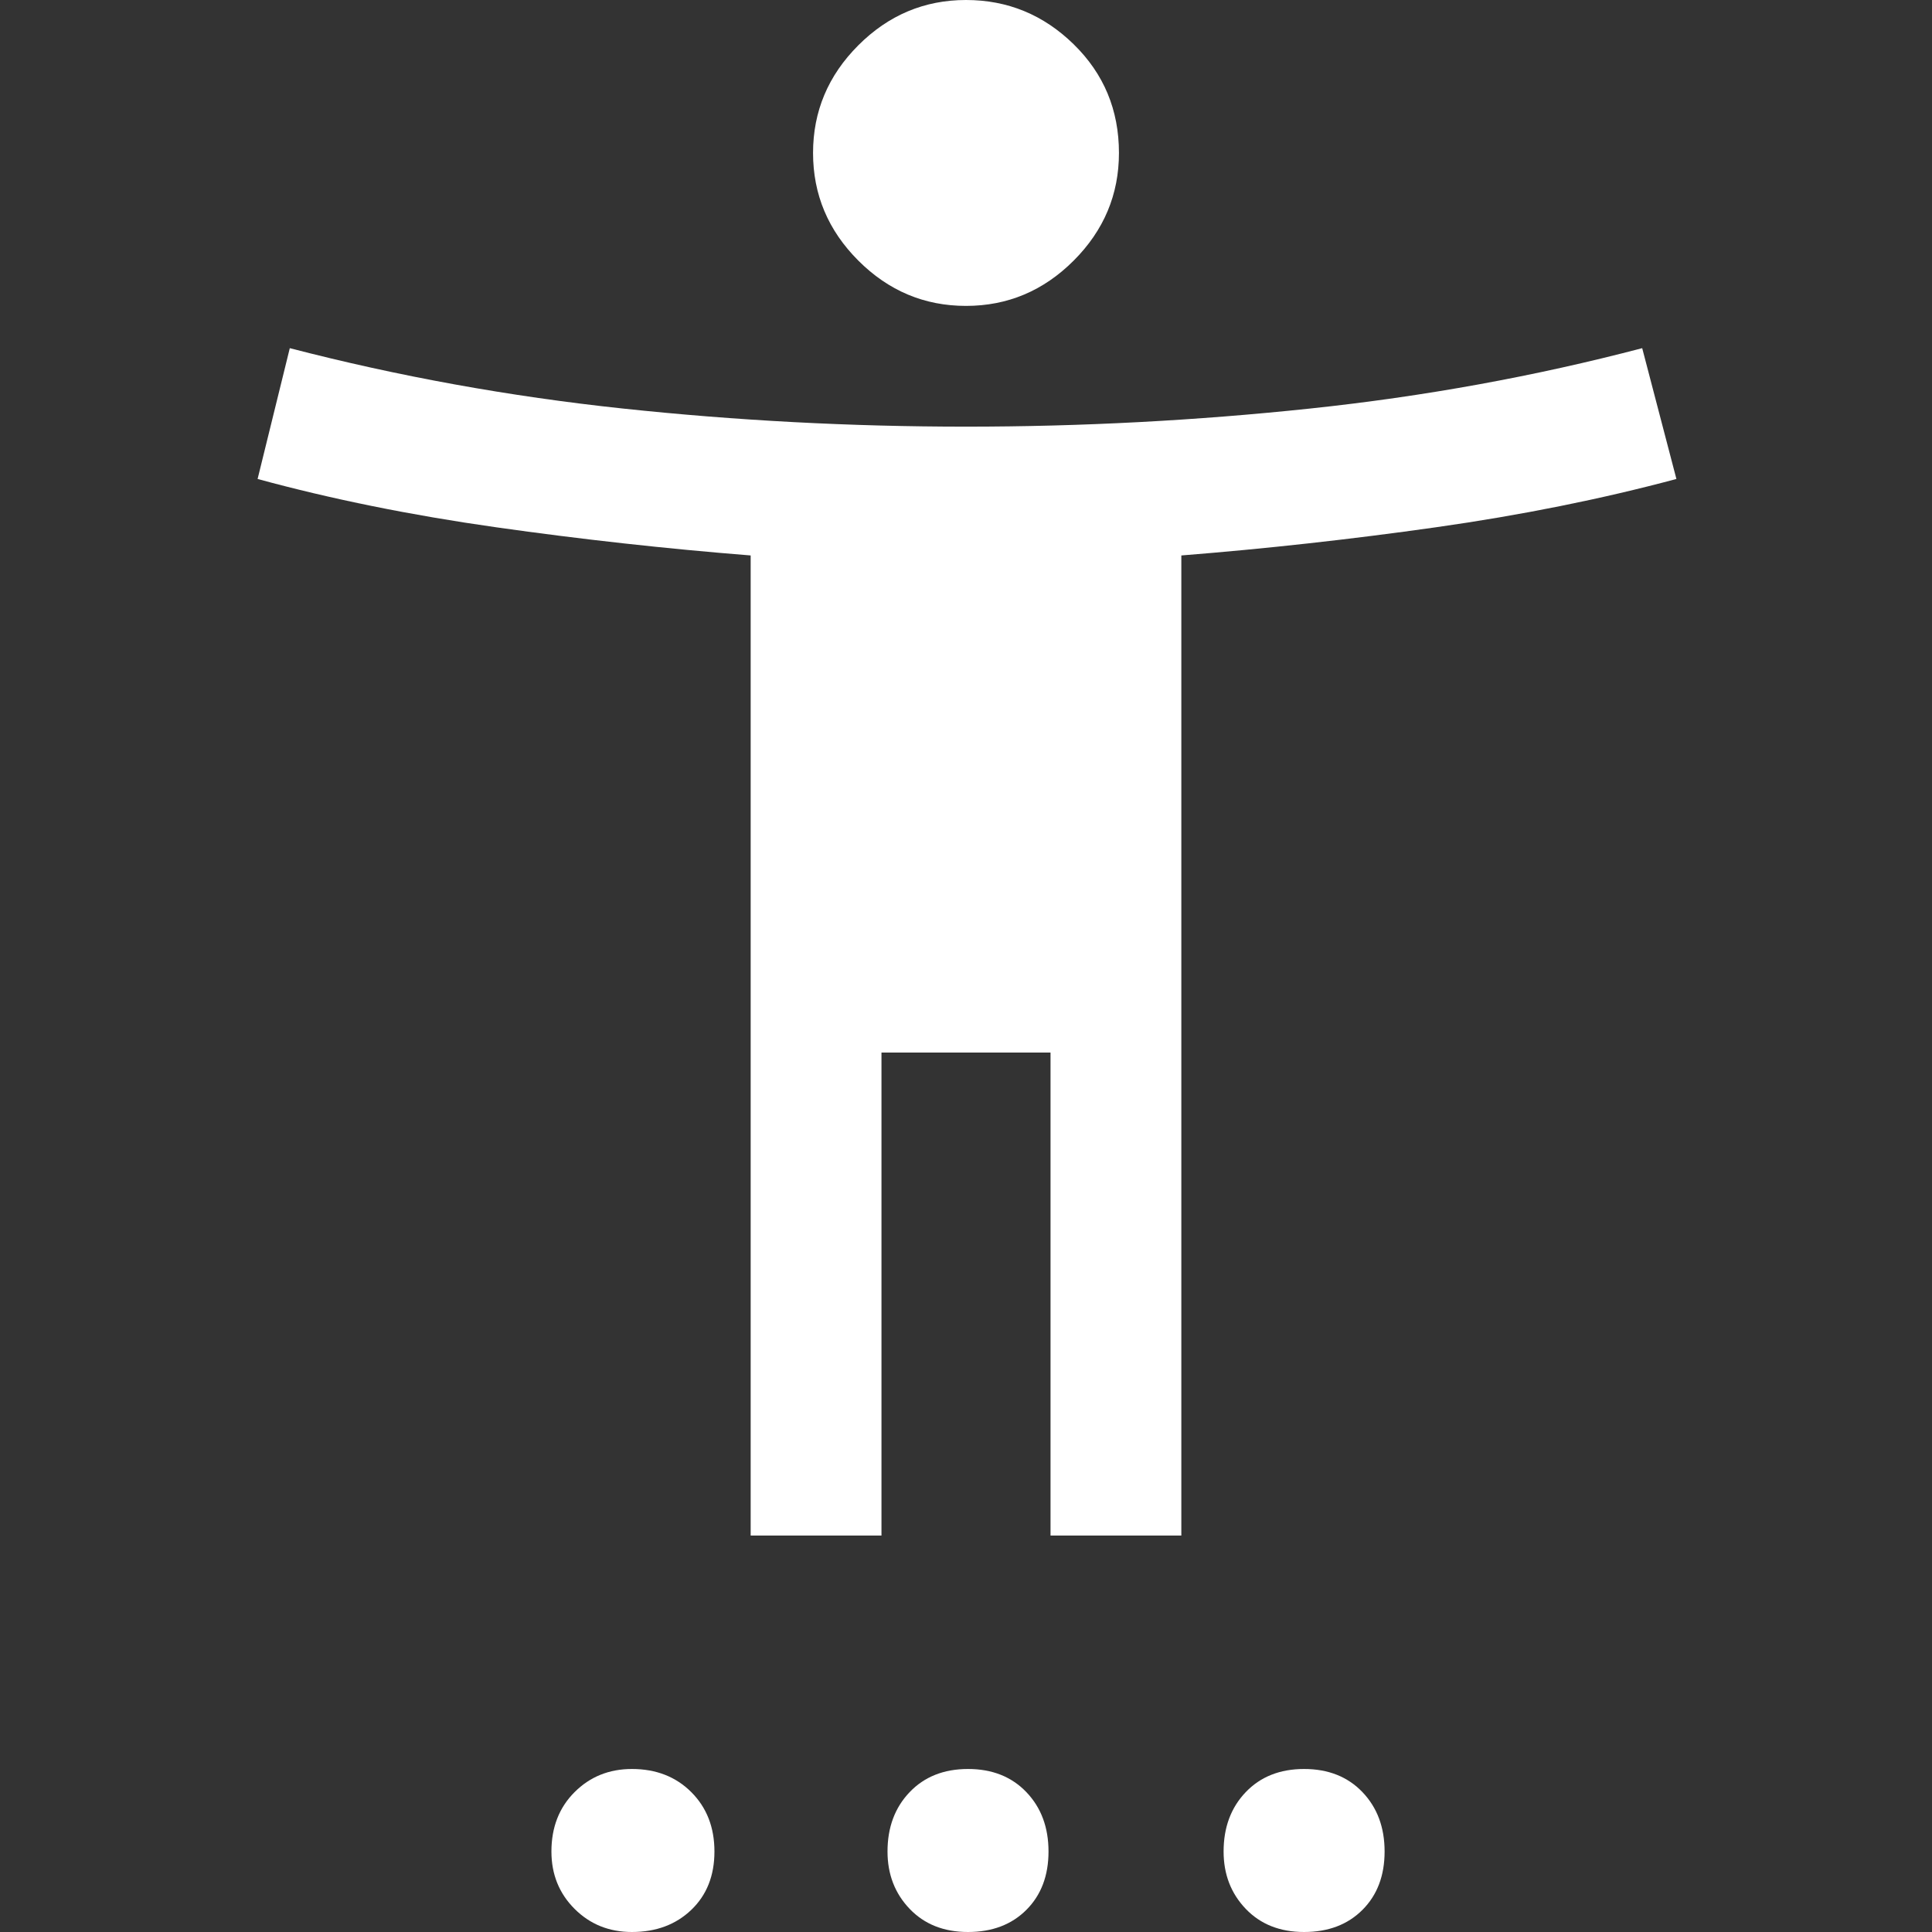 <svg xmlns="http://www.w3.org/2000/svg" height="48" width="48"><rect width="100%" height="100%" fill="#333333" stroke="none"/><path fill="#FFFFFF" d="M24 7.6Q22.45 7.6 21.325 6.475Q20.2 5.35 20.2 3.8Q20.2 2.25 21.325 1.125Q22.45 0 24 0Q25.55 0 26.675 1.1Q27.8 2.2 27.8 3.8Q27.8 5.35 26.675 6.475Q25.55 7.6 24 7.6ZM18.65 38.15V13.8Q15.5 13.55 12.325 13.1Q9.15 12.65 6.4 11.9L7.2 8.65Q11.25 9.7 15.475 10.15Q19.7 10.6 24 10.6Q28.3 10.6 32.55 10.15Q36.8 9.7 40.8 8.65L41.65 11.9Q38.85 12.65 35.675 13.1Q32.5 13.55 29.35 13.8V38.15H26.1V26.15H21.9V38.15ZM15.7 48Q14.85 48 14.275 47.425Q13.7 46.85 13.7 46Q13.7 45.1 14.275 44.525Q14.85 43.95 15.7 43.95Q16.6 43.95 17.175 44.525Q17.75 45.1 17.75 46Q17.75 46.9 17.175 47.45Q16.6 48 15.7 48ZM24.05 48Q23.15 48 22.6 47.425Q22.05 46.85 22.05 46Q22.05 45.1 22.6 44.525Q23.15 43.95 24.05 43.95Q24.95 43.95 25.5 44.525Q26.05 45.1 26.05 46Q26.05 46.9 25.5 47.45Q24.95 48 24.05 48ZM32.4 48Q31.5 48 30.95 47.425Q30.4 46.85 30.4 46Q30.4 45.1 30.95 44.525Q31.5 43.95 32.4 43.95Q33.3 43.95 33.85 44.525Q34.4 45.1 34.4 46Q34.4 46.9 33.85 47.45Q33.3 48 32.4 48Z"/></svg>